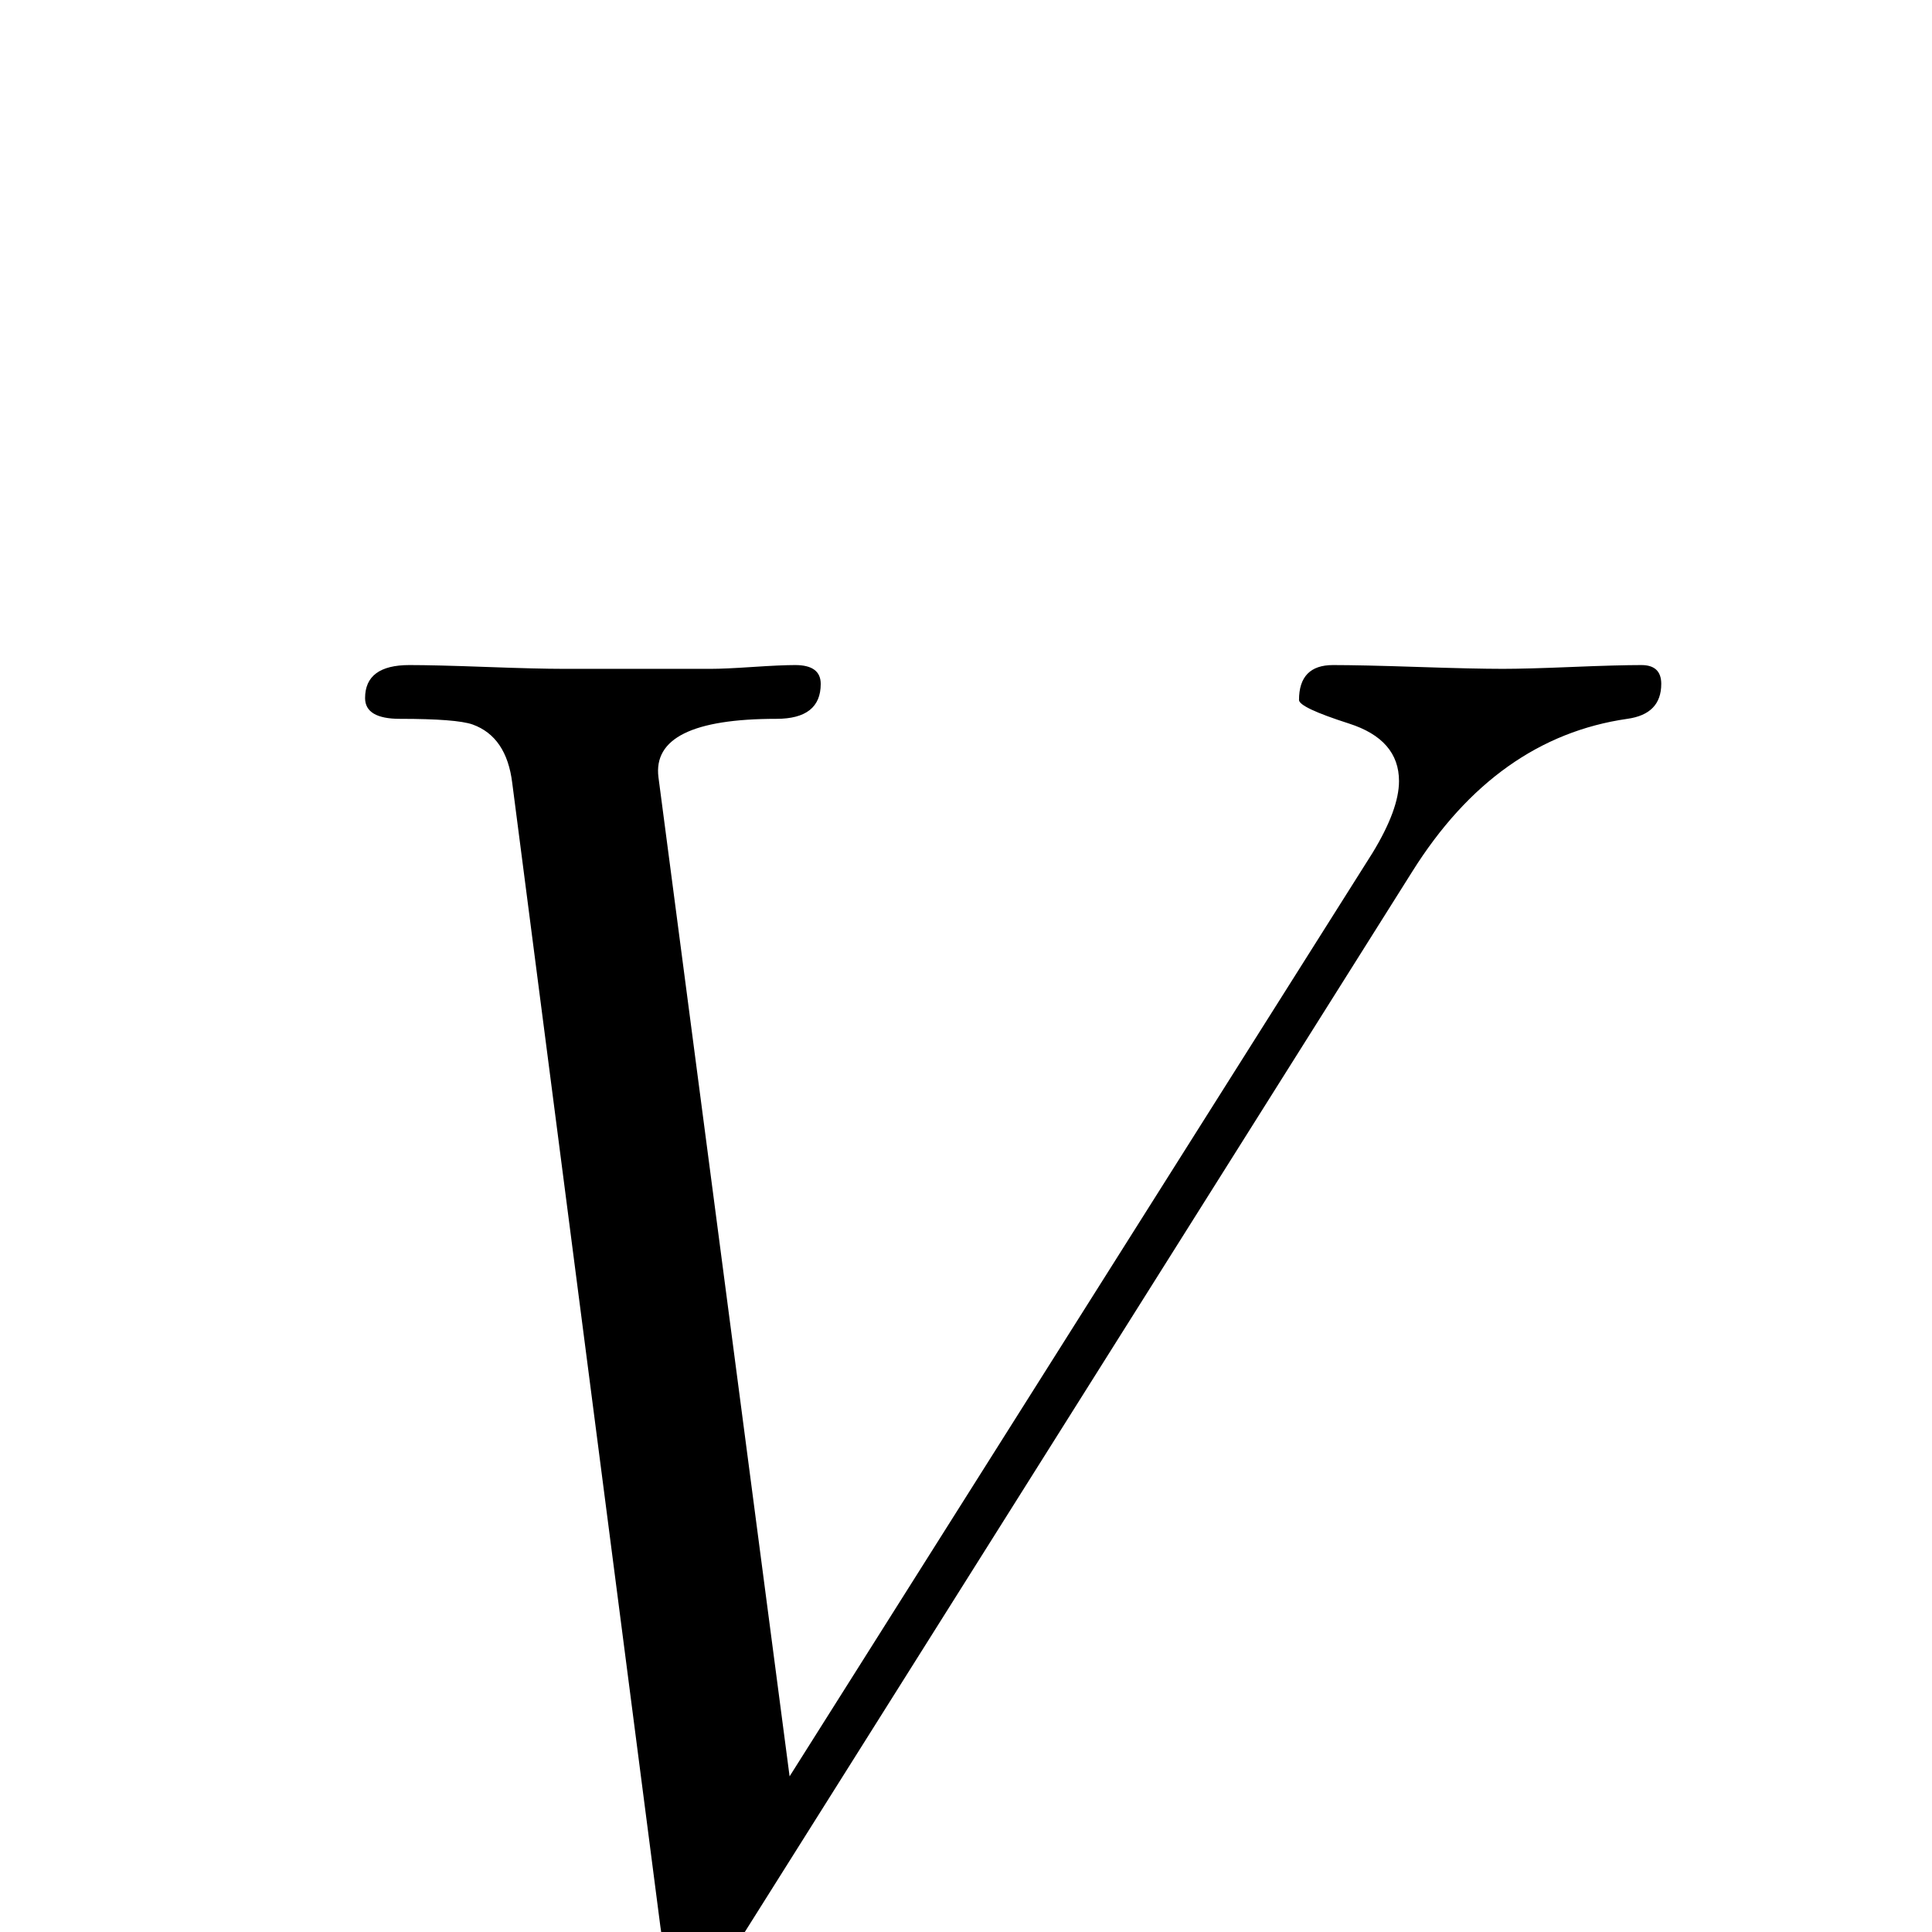 <?xml version="1.0" standalone="no"?>
<!DOCTYPE svg PUBLIC "-//W3C//DTD SVG 1.1//EN" "http://www.w3.org/Graphics/SVG/1.1/DTD/svg11.dtd" >
<svg viewBox="0 -442 2048 2048">
  <g transform="matrix(1 0 0 -1 0 1606)">
   <path fill="currentColor"
d="M1761 1323q0 -32 -36 -37q-139 -20 -228 -162l-710 -1128q-23 -38 -52 -38t-35 48l-157 1212q-6 49 -42 62q-17 6 -77 6q-37 0 -37 22q0 35 47 35q27 0 81.5 -2t81.5 -2h157q14 0 44 2t45 2q27 0 27 -20q0 -37 -47 -37q-133 0 -125 -62l139 -1059l618 979q28 46 28 76
q0 44 -53 61t-53 25q0 37 36 37q30 0 90 -2t90 -2q25 0 73.5 2t73.5 2q21 0 21 -20z" />
  </g>

</svg>
